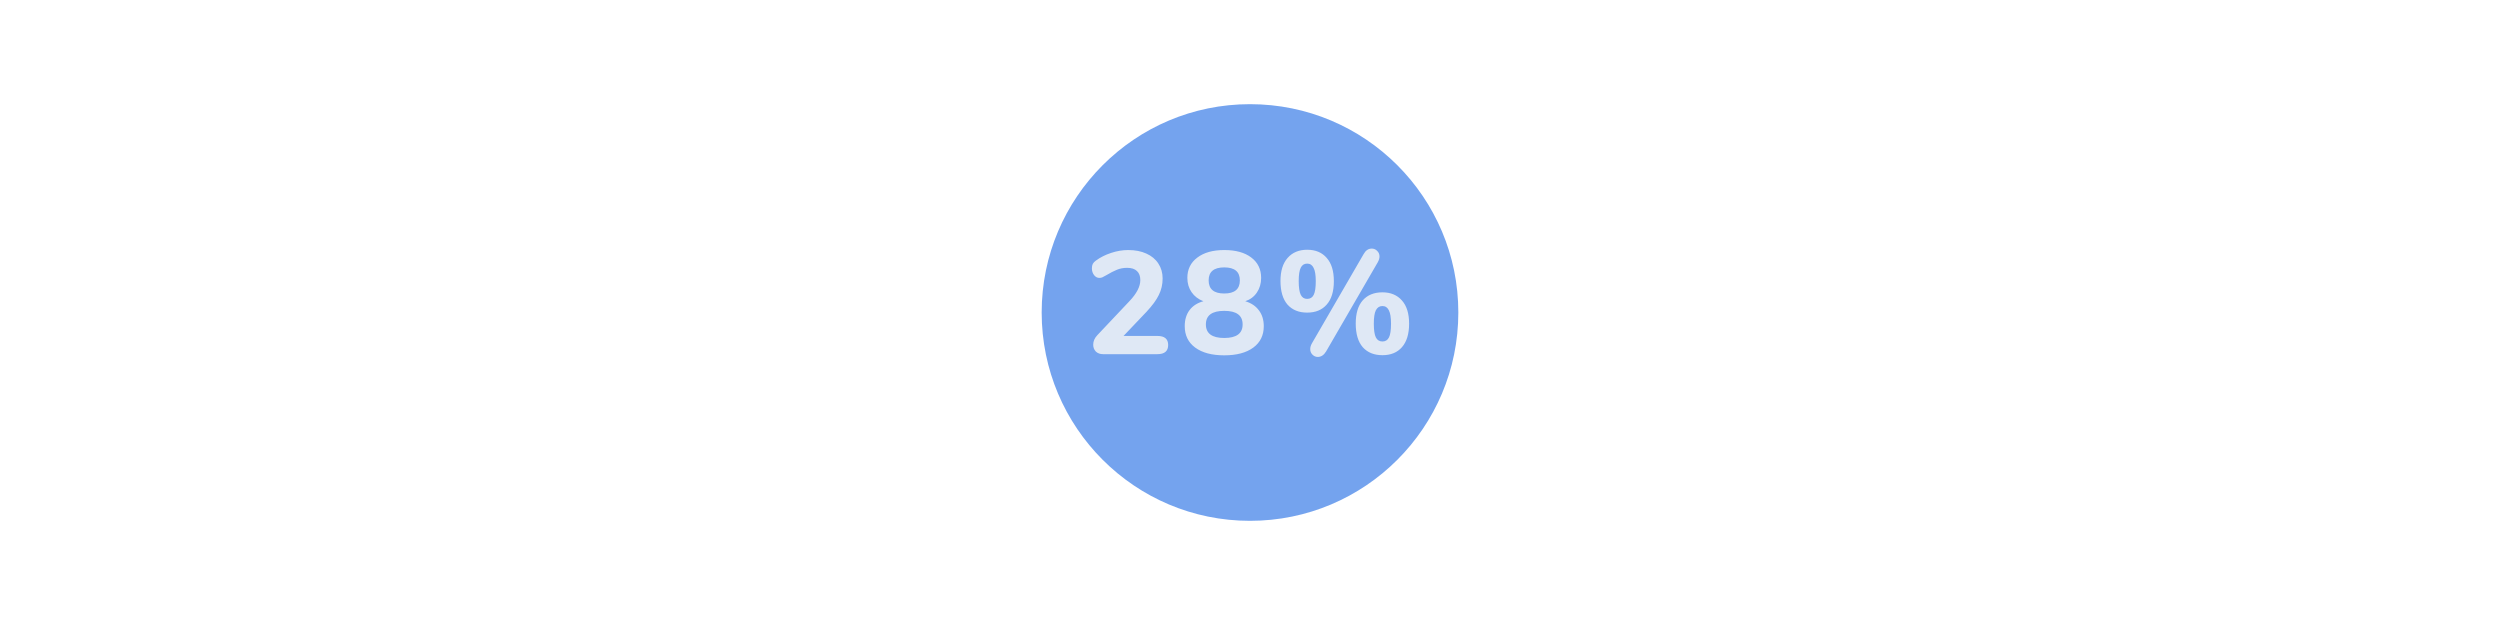 <svg width="120" height="30" viewBox="0 0 120 30" fill="none" xmlns="http://www.w3.org/2000/svg">
<path d="M50 15C50 9.477 54.477 5 60 5V5C65.523 5 70 9.477 70 15V15C70 20.523 65.523 25 60 25V25C54.477 25 50 20.523 50 15V15Z" fill="#74A3EE"/>
<path d="M55.554 16.125C55.899 16.125 56.072 16.27 56.072 16.559C56.072 16.853 55.899 17 55.554 17H52.95C52.805 17 52.689 16.958 52.6 16.874C52.516 16.785 52.474 16.676 52.474 16.545C52.474 16.377 52.542 16.223 52.677 16.083L54.217 14.452C54.562 14.088 54.735 13.752 54.735 13.444C54.735 13.253 54.681 13.108 54.574 13.01C54.467 12.907 54.31 12.856 54.105 12.856C53.928 12.856 53.764 12.886 53.615 12.947C53.466 13.008 53.293 13.096 53.097 13.213C53.018 13.26 52.957 13.292 52.915 13.311C52.873 13.33 52.824 13.339 52.768 13.339C52.67 13.339 52.586 13.295 52.516 13.206C52.446 13.113 52.411 13.005 52.411 12.884C52.411 12.795 52.425 12.723 52.453 12.667C52.486 12.606 52.537 12.553 52.607 12.506C52.817 12.352 53.057 12.231 53.328 12.142C53.603 12.049 53.879 12.002 54.154 12.002C54.485 12.002 54.775 12.058 55.022 12.17C55.274 12.282 55.468 12.443 55.603 12.653C55.738 12.858 55.806 13.096 55.806 13.367C55.806 13.652 55.745 13.915 55.624 14.158C55.507 14.401 55.309 14.671 55.029 14.97L53.93 16.125H55.554ZM59.772 14.459C60.057 14.543 60.276 14.69 60.43 14.9C60.584 15.105 60.661 15.357 60.661 15.656C60.661 16.095 60.493 16.438 60.157 16.685C59.821 16.932 59.357 17.056 58.764 17.056C58.171 17.056 57.707 16.932 57.371 16.685C57.035 16.438 56.867 16.095 56.867 15.656C56.867 15.348 56.944 15.091 57.098 14.886C57.252 14.681 57.474 14.538 57.763 14.459C57.52 14.366 57.331 14.221 57.196 14.025C57.061 13.829 56.993 13.6 56.993 13.339C56.993 12.928 57.152 12.604 57.469 12.366C57.786 12.123 58.218 12.002 58.764 12.002C59.315 12.002 59.746 12.121 60.059 12.359C60.376 12.597 60.535 12.924 60.535 13.339C60.535 13.605 60.467 13.838 60.332 14.039C60.197 14.24 60.01 14.38 59.772 14.459ZM58.764 12.835C58.265 12.835 58.015 13.043 58.015 13.458C58.015 13.878 58.265 14.088 58.764 14.088C59.263 14.088 59.513 13.878 59.513 13.458C59.513 13.043 59.263 12.835 58.764 12.835ZM58.764 16.223C59.352 16.223 59.646 16.006 59.646 15.572C59.646 15.138 59.352 14.921 58.764 14.921C58.176 14.921 57.882 15.138 57.882 15.572C57.882 16.006 58.176 16.223 58.764 16.223ZM63.654 16.867C63.547 17.044 63.414 17.133 63.255 17.133C63.157 17.133 63.071 17.096 62.996 17.021C62.926 16.951 62.891 16.862 62.891 16.755C62.891 16.666 62.919 16.573 62.975 16.475L65.453 12.198C65.551 12.021 65.682 11.932 65.845 11.932C65.948 11.932 66.034 11.969 66.104 12.044C66.179 12.114 66.216 12.203 66.216 12.31C66.216 12.399 66.188 12.492 66.132 12.59L63.654 16.867ZM62.744 15.005C62.343 15.005 62.028 14.877 61.799 14.62C61.575 14.359 61.463 13.981 61.463 13.486C61.463 13.005 61.578 12.637 61.806 12.38C62.035 12.119 62.348 11.988 62.744 11.988C63.146 11.988 63.458 12.119 63.682 12.38C63.911 12.637 64.025 13.008 64.025 13.493C64.025 13.988 63.911 14.363 63.682 14.62C63.458 14.877 63.146 15.005 62.744 15.005ZM62.744 14.347C62.889 14.347 62.994 14.282 63.059 14.151C63.125 14.02 63.157 13.801 63.157 13.493C63.157 13.199 63.122 12.987 63.052 12.856C62.987 12.721 62.884 12.653 62.744 12.653C62.604 12.653 62.502 12.718 62.436 12.849C62.371 12.98 62.338 13.194 62.338 13.493C62.338 13.796 62.371 14.016 62.436 14.151C62.502 14.282 62.604 14.347 62.744 14.347ZM66.356 17.049C65.955 17.049 65.64 16.921 65.411 16.664C65.187 16.403 65.075 16.025 65.075 15.53C65.075 15.045 65.187 14.674 65.411 14.417C65.64 14.16 65.955 14.032 66.356 14.032C66.753 14.032 67.066 14.163 67.294 14.424C67.523 14.681 67.637 15.052 67.637 15.537C67.637 16.027 67.523 16.403 67.294 16.664C67.07 16.921 66.758 17.049 66.356 17.049ZM66.356 16.391C66.501 16.391 66.606 16.326 66.671 16.195C66.737 16.064 66.769 15.845 66.769 15.537C66.769 15.238 66.734 15.024 66.664 14.893C66.599 14.758 66.496 14.69 66.356 14.69C66.216 14.69 66.111 14.758 66.041 14.893C65.976 15.024 65.943 15.238 65.943 15.537C65.943 15.845 65.976 16.064 66.041 16.195C66.107 16.326 66.212 16.391 66.356 16.391Z" fill="#DFE8F5"/>
</svg>
